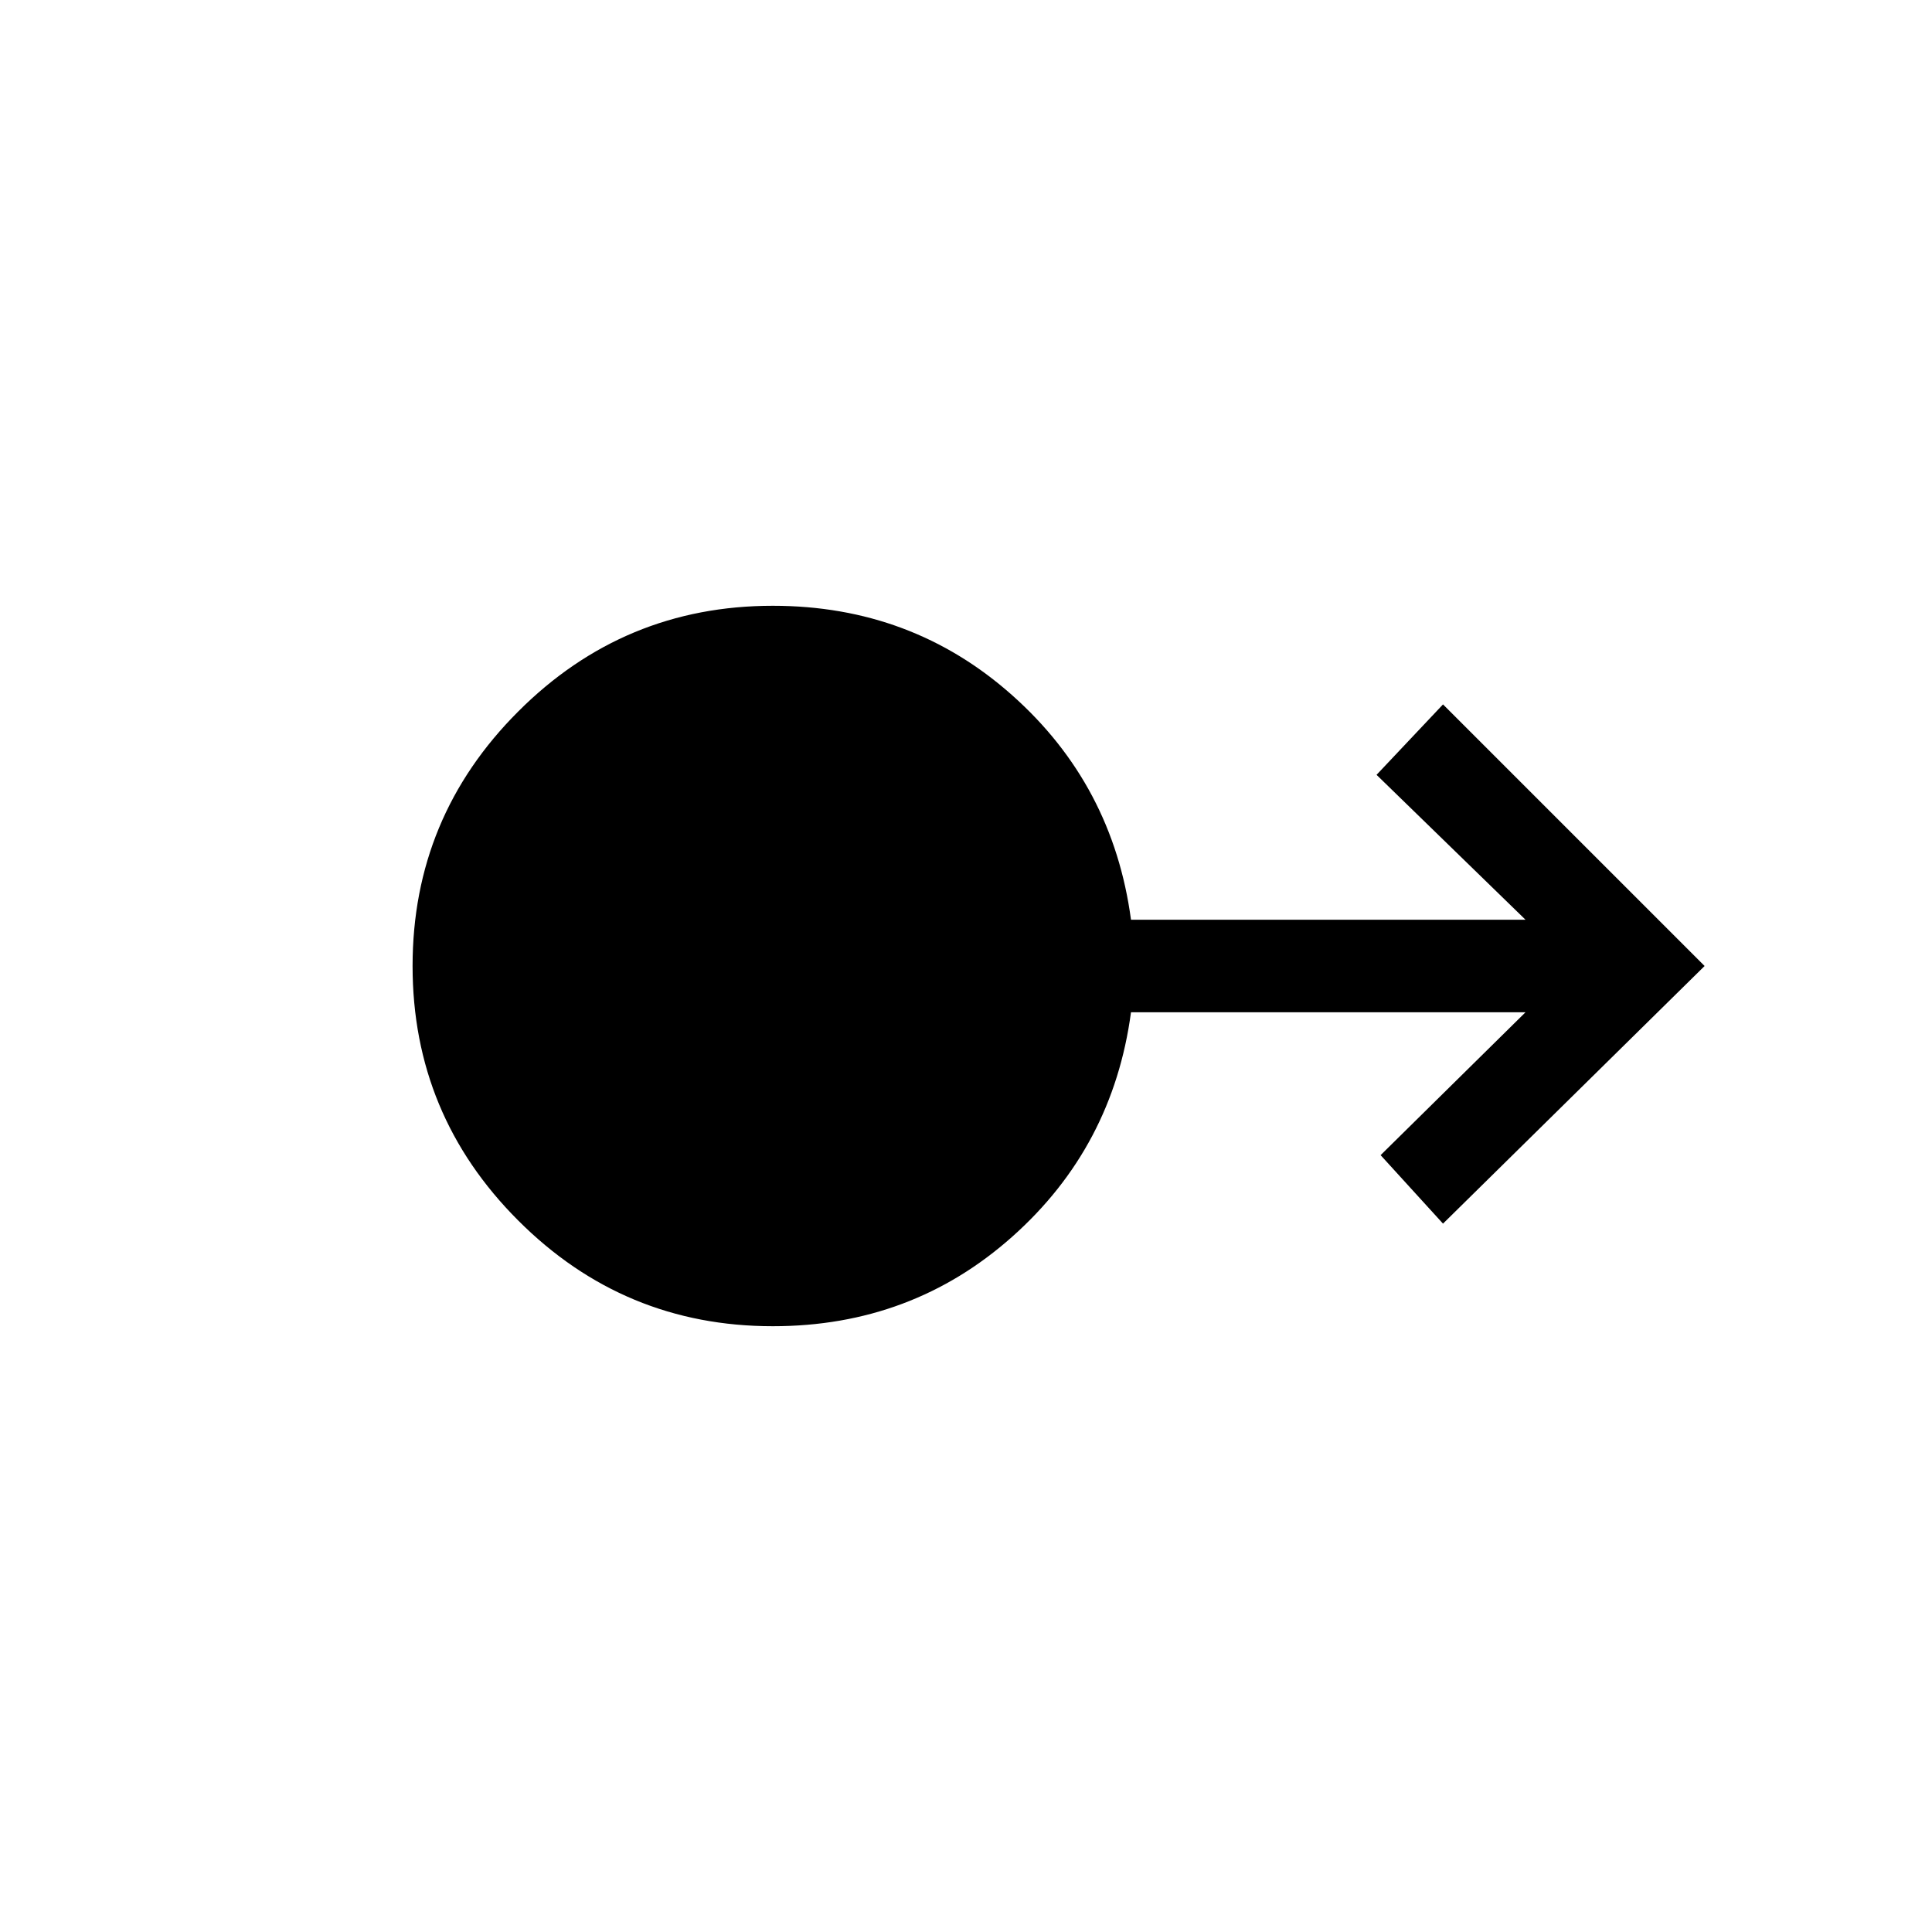 <svg xmlns="http://www.w3.org/2000/svg" height="20" width="20"><path d="M8 13.729q-1.542 0-2.635-1.094Q4.271 11.542 4.271 10q0-1.542 1.094-2.635Q6.458 6.271 8 6.271q1.438 0 2.479.927 1.042.927 1.229 2.323h4.084l-1.542-1.5.688-.729L17.646 10l-2.708 2.667-.646-.709 1.5-1.479h-4.084q-.187 1.396-1.229 2.323-1.041.927-2.479.927Z"/></svg>